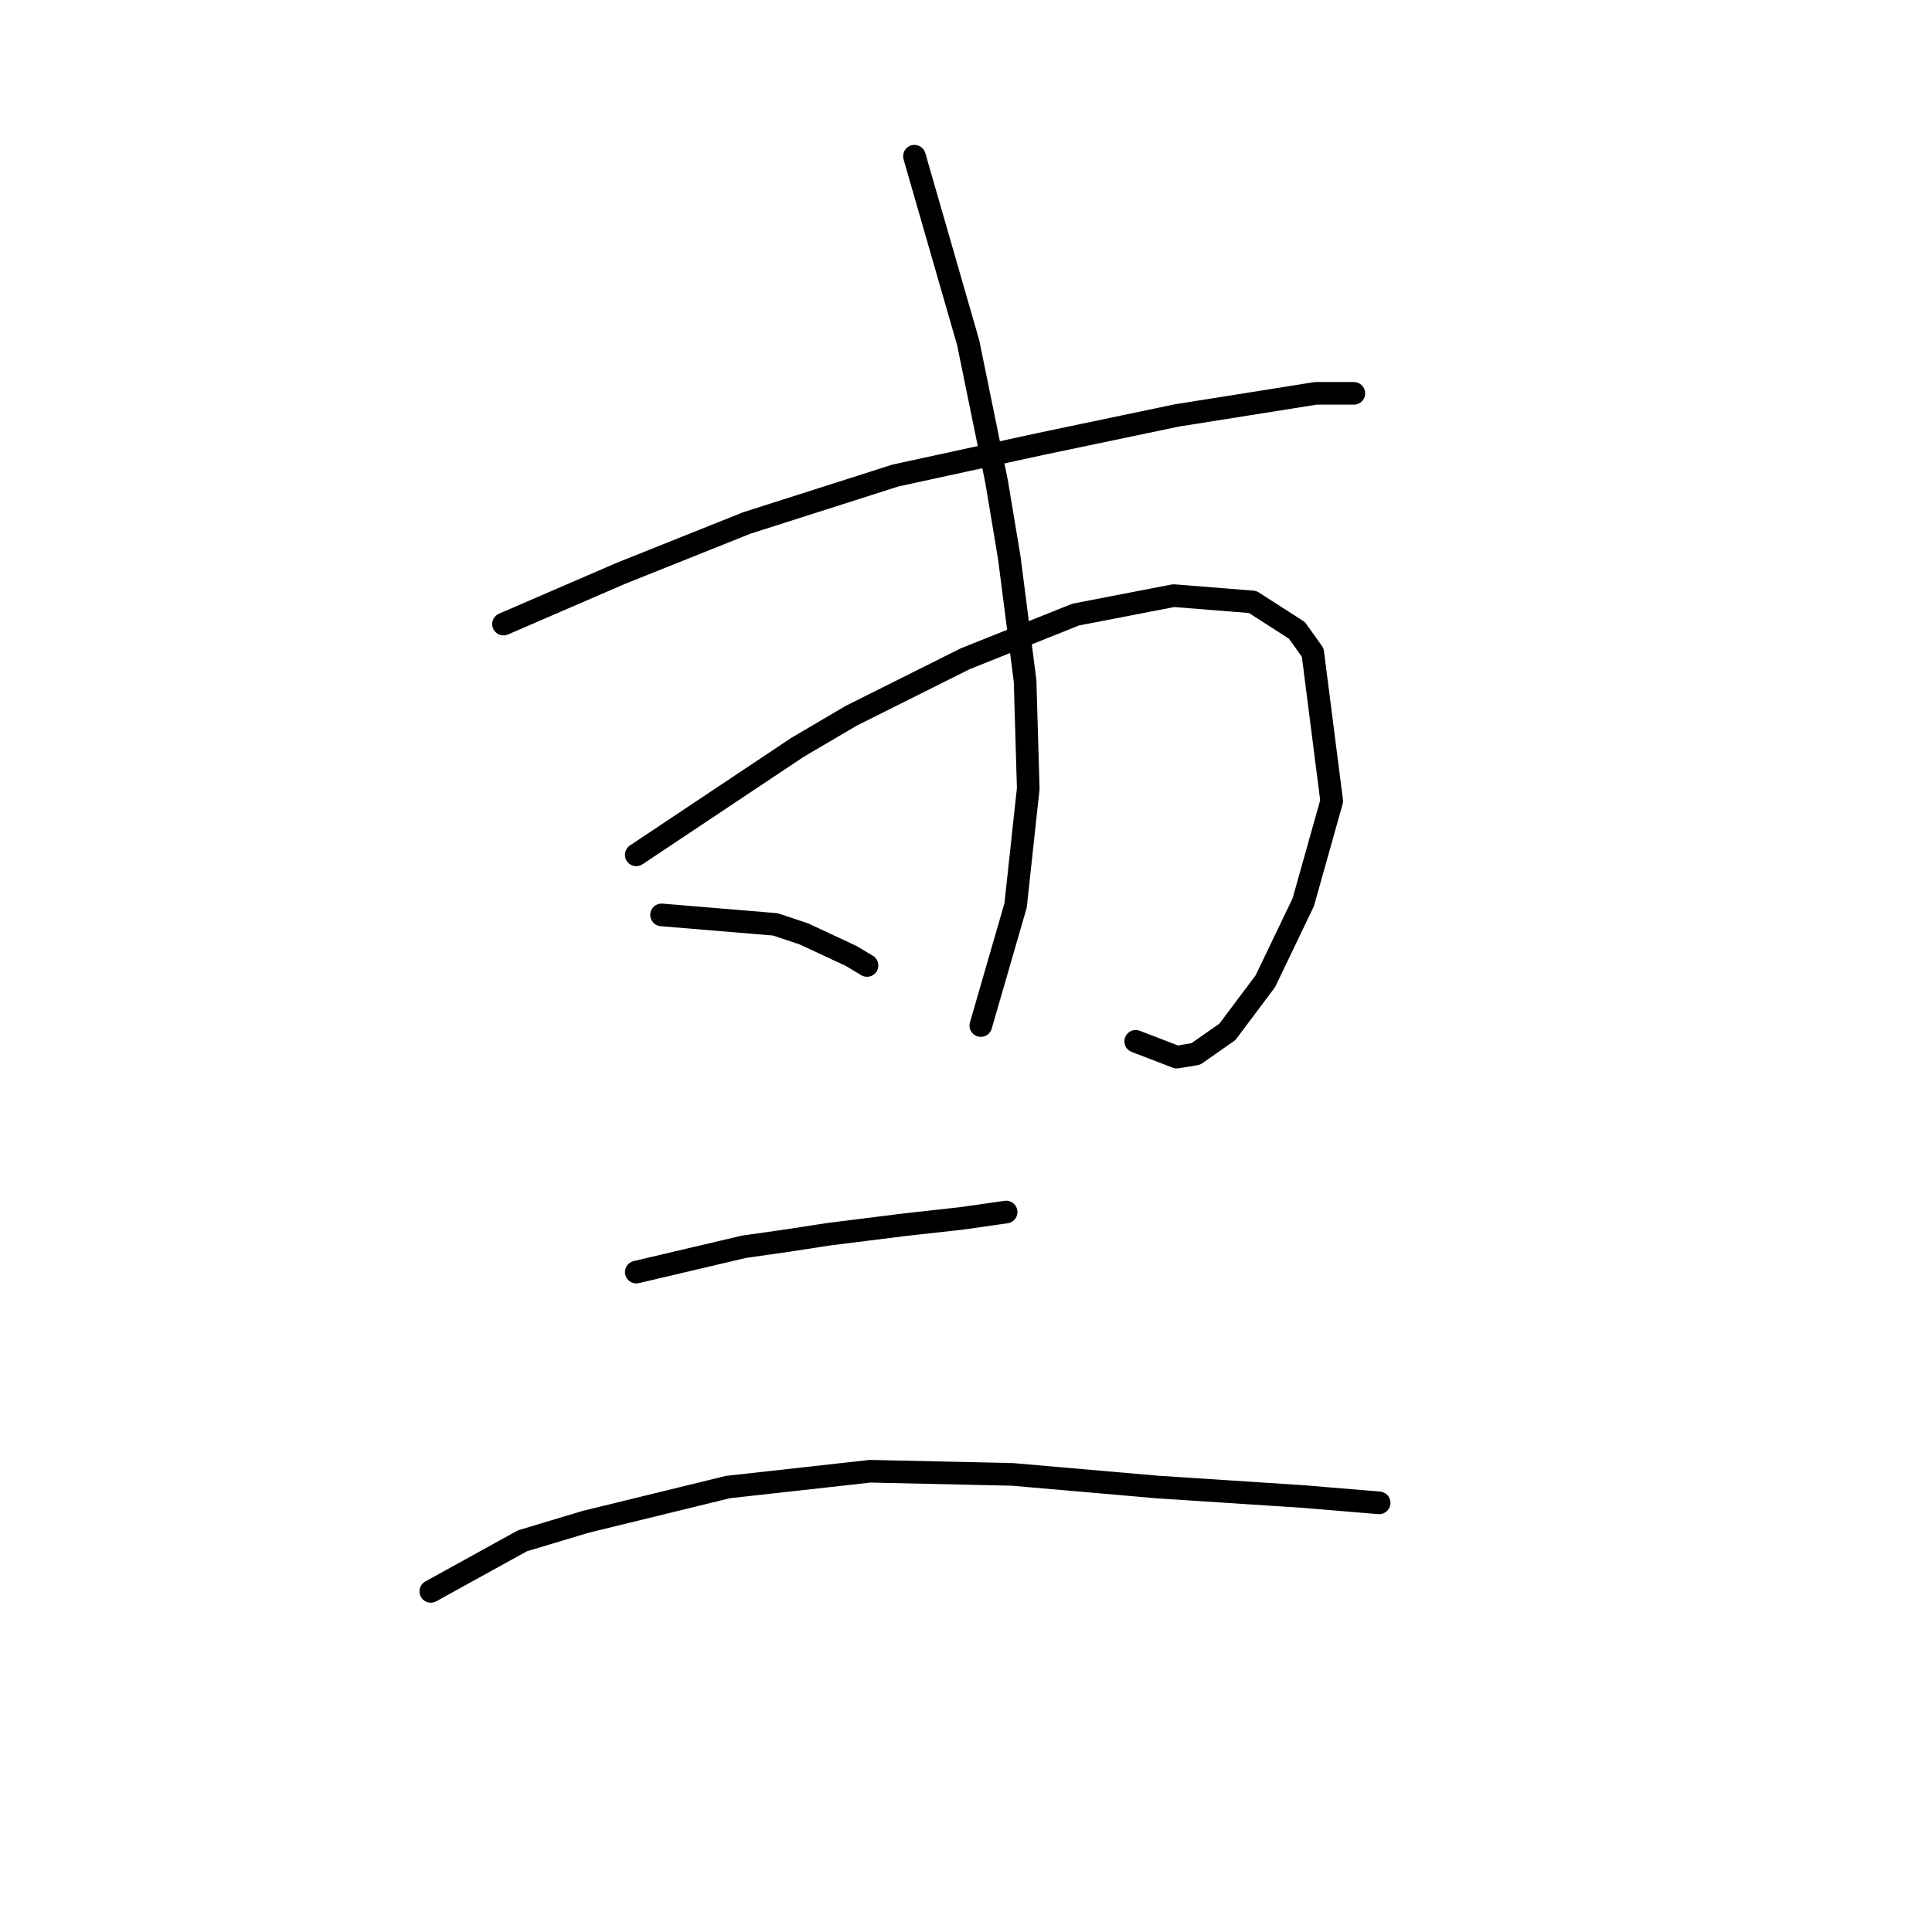 <?xml version="1.0" standalone="no"?>
    <svg width="256" height="256" xmlns="http://www.w3.org/2000/svg" version="1.1">
    <polyline stroke="black" stroke-width="3" stroke-linecap="round" fill="transparent" stroke-linejoin="round" points="66.718 82.694 82.215 75.992 98.97 69.291 118.656 63.008 137.923 58.819 155.934 55.049 174.364 52.117 179.39 52.117 179.39 52.117 " />
        <polyline stroke="black" stroke-width="3" stroke-linecap="round" fill="transparent" stroke-linejoin="round" points="84.31 113.27 99.388 103.218 105.671 99.029 112.792 94.841 120.331 91.071 127.871 87.301 142.531 81.437 155.515 78.924 165.987 79.762 171.851 83.532 173.945 86.464 176.458 106.15 172.688 119.553 167.662 130.025 162.636 136.726 158.447 139.658 155.934 140.077 150.489 137.983 150.489 137.983 " />
        <polyline stroke="black" stroke-width="3" stroke-linecap="round" fill="transparent" stroke-linejoin="round" points="121.169 20.703 128.29 45.416 132.059 63.845 133.735 73.898 135.829 90.233 136.248 104.474 134.572 119.972 129.965 135.889 129.965 135.889 " />
        <polyline stroke="black" stroke-width="3" stroke-linecap="round" fill="transparent" stroke-linejoin="round" points="87.66 121.229 102.739 122.485 106.509 123.742 112.792 126.674 114.886 127.93 114.886 127.93 " />
        <polyline stroke="black" stroke-width="3" stroke-linecap="round" fill="transparent" stroke-linejoin="round" points="84.31 168.56 98.551 165.209 104.415 164.371 109.86 163.533 119.912 162.277 127.452 161.439 133.316 160.601 133.316 160.601 " />
        <polyline stroke="black" stroke-width="3" stroke-linecap="round" fill="transparent" stroke-linejoin="round" points="57.084 210.864 69.231 204.162 77.608 201.649 96.456 197.042 115.305 194.947 134.154 195.366 153.421 197.042 172.688 198.298 182.741 199.136 182.741 199.136 " />
        </svg>